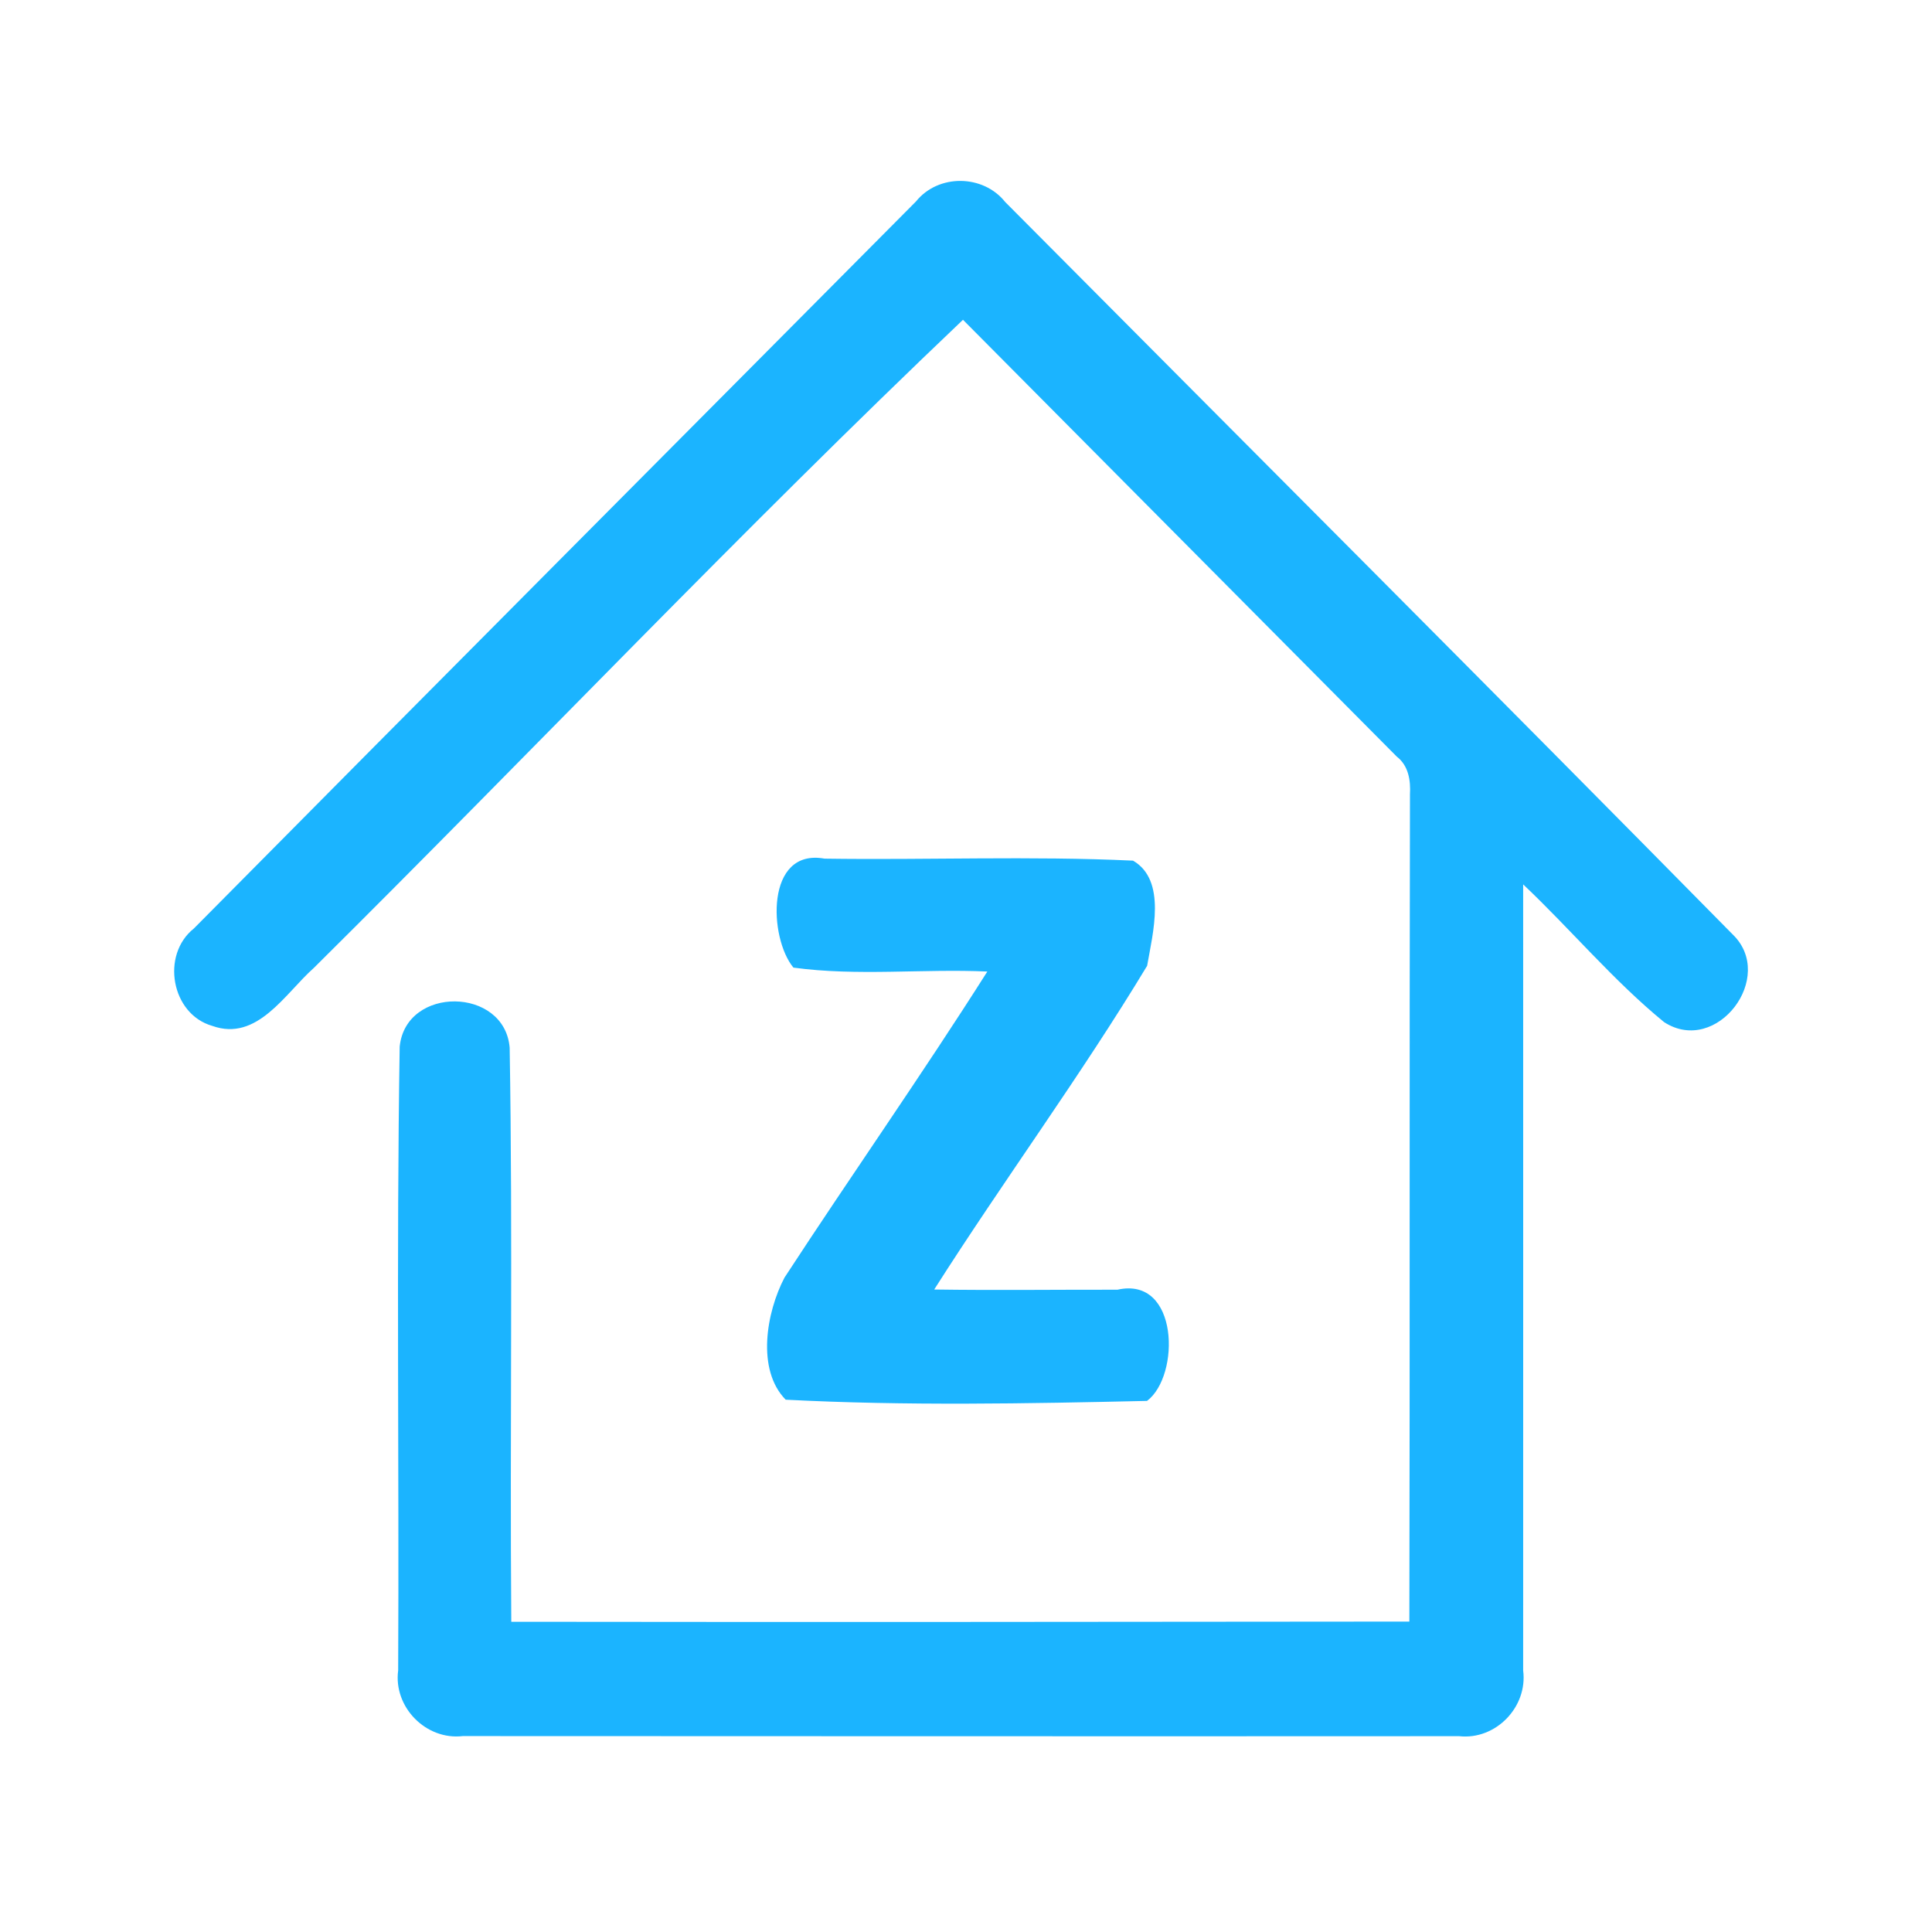 <?xml version="1.0" encoding="UTF-8" ?>
<!DOCTYPE svg PUBLIC "-//W3C//DTD SVG 1.1//EN" "http://www.w3.org/Graphics/SVG/1.1/DTD/svg11.dtd">
<svg width="192pt" height="192pt" viewBox="0 0 192 192" version="1.1" xmlns="http://www.w3.org/2000/svg">
<g id="#1bb4ffff">
<path fill="#1bb4ff" opacity="1.00" d=" M 91.03 20.02 C 93.25 17.26 97.71 17.32 99.90 20.08 C 124.00 44.33 148.19 68.50 172.18 92.85 C 176.57 97.06 170.61 104.96 165.38 101.58 C 160.33 97.45 156.11 92.37 151.37 87.89 C 151.37 113.93 151.38 139.97 151.37 166.01 C 151.84 169.63 148.65 172.94 145.01 172.54 C 112.01 172.56 79.00 172.54 45.99 172.53 C 42.34 172.96 39.08 169.65 39.57 166.00 C 39.67 145.34 39.39 124.66 39.72 104.01 C 40.34 97.94 50.14 98.07 50.65 104.11 C 50.97 123.12 50.66 142.15 50.81 161.17 C 80.56 161.21 110.31 161.18 140.06 161.15 C 140.12 133.75 140.06 106.35 140.12 78.95 C 140.20 77.57 139.98 76.09 138.81 75.19 C 124.44 60.72 110.07 46.25 95.70 31.78 C 73.71 52.69 52.76 74.80 31.19 96.19 C 28.34 98.71 25.57 103.56 21.09 101.95 C 17.01 100.78 15.97 94.89 19.27 92.27 C 43.15 68.15 67.11 44.11 91.03 20.02 Z" />
<path fill="#1bb4ff" opacity="1.00" d=" M 78.85 96.16 C 76.41 93.22 76.04 84.27 81.94 85.33 C 92.15 85.48 102.40 85.05 112.60 85.53 C 115.97 87.49 114.56 92.75 114.00 95.98 C 107.37 106.96 99.73 117.32 92.84 128.15 C 98.91 128.24 104.98 128.16 111.05 128.17 C 117.18 126.79 117.31 136.73 113.99 139.22 C 102.05 139.49 90.00 139.72 78.08 139.10 C 75.16 136.13 76.15 130.43 77.96 126.97 C 84.61 116.78 91.61 106.82 98.12 96.55 C 91.71 96.26 85.21 97.03 78.85 96.16 Z" />
</g>
</svg>
